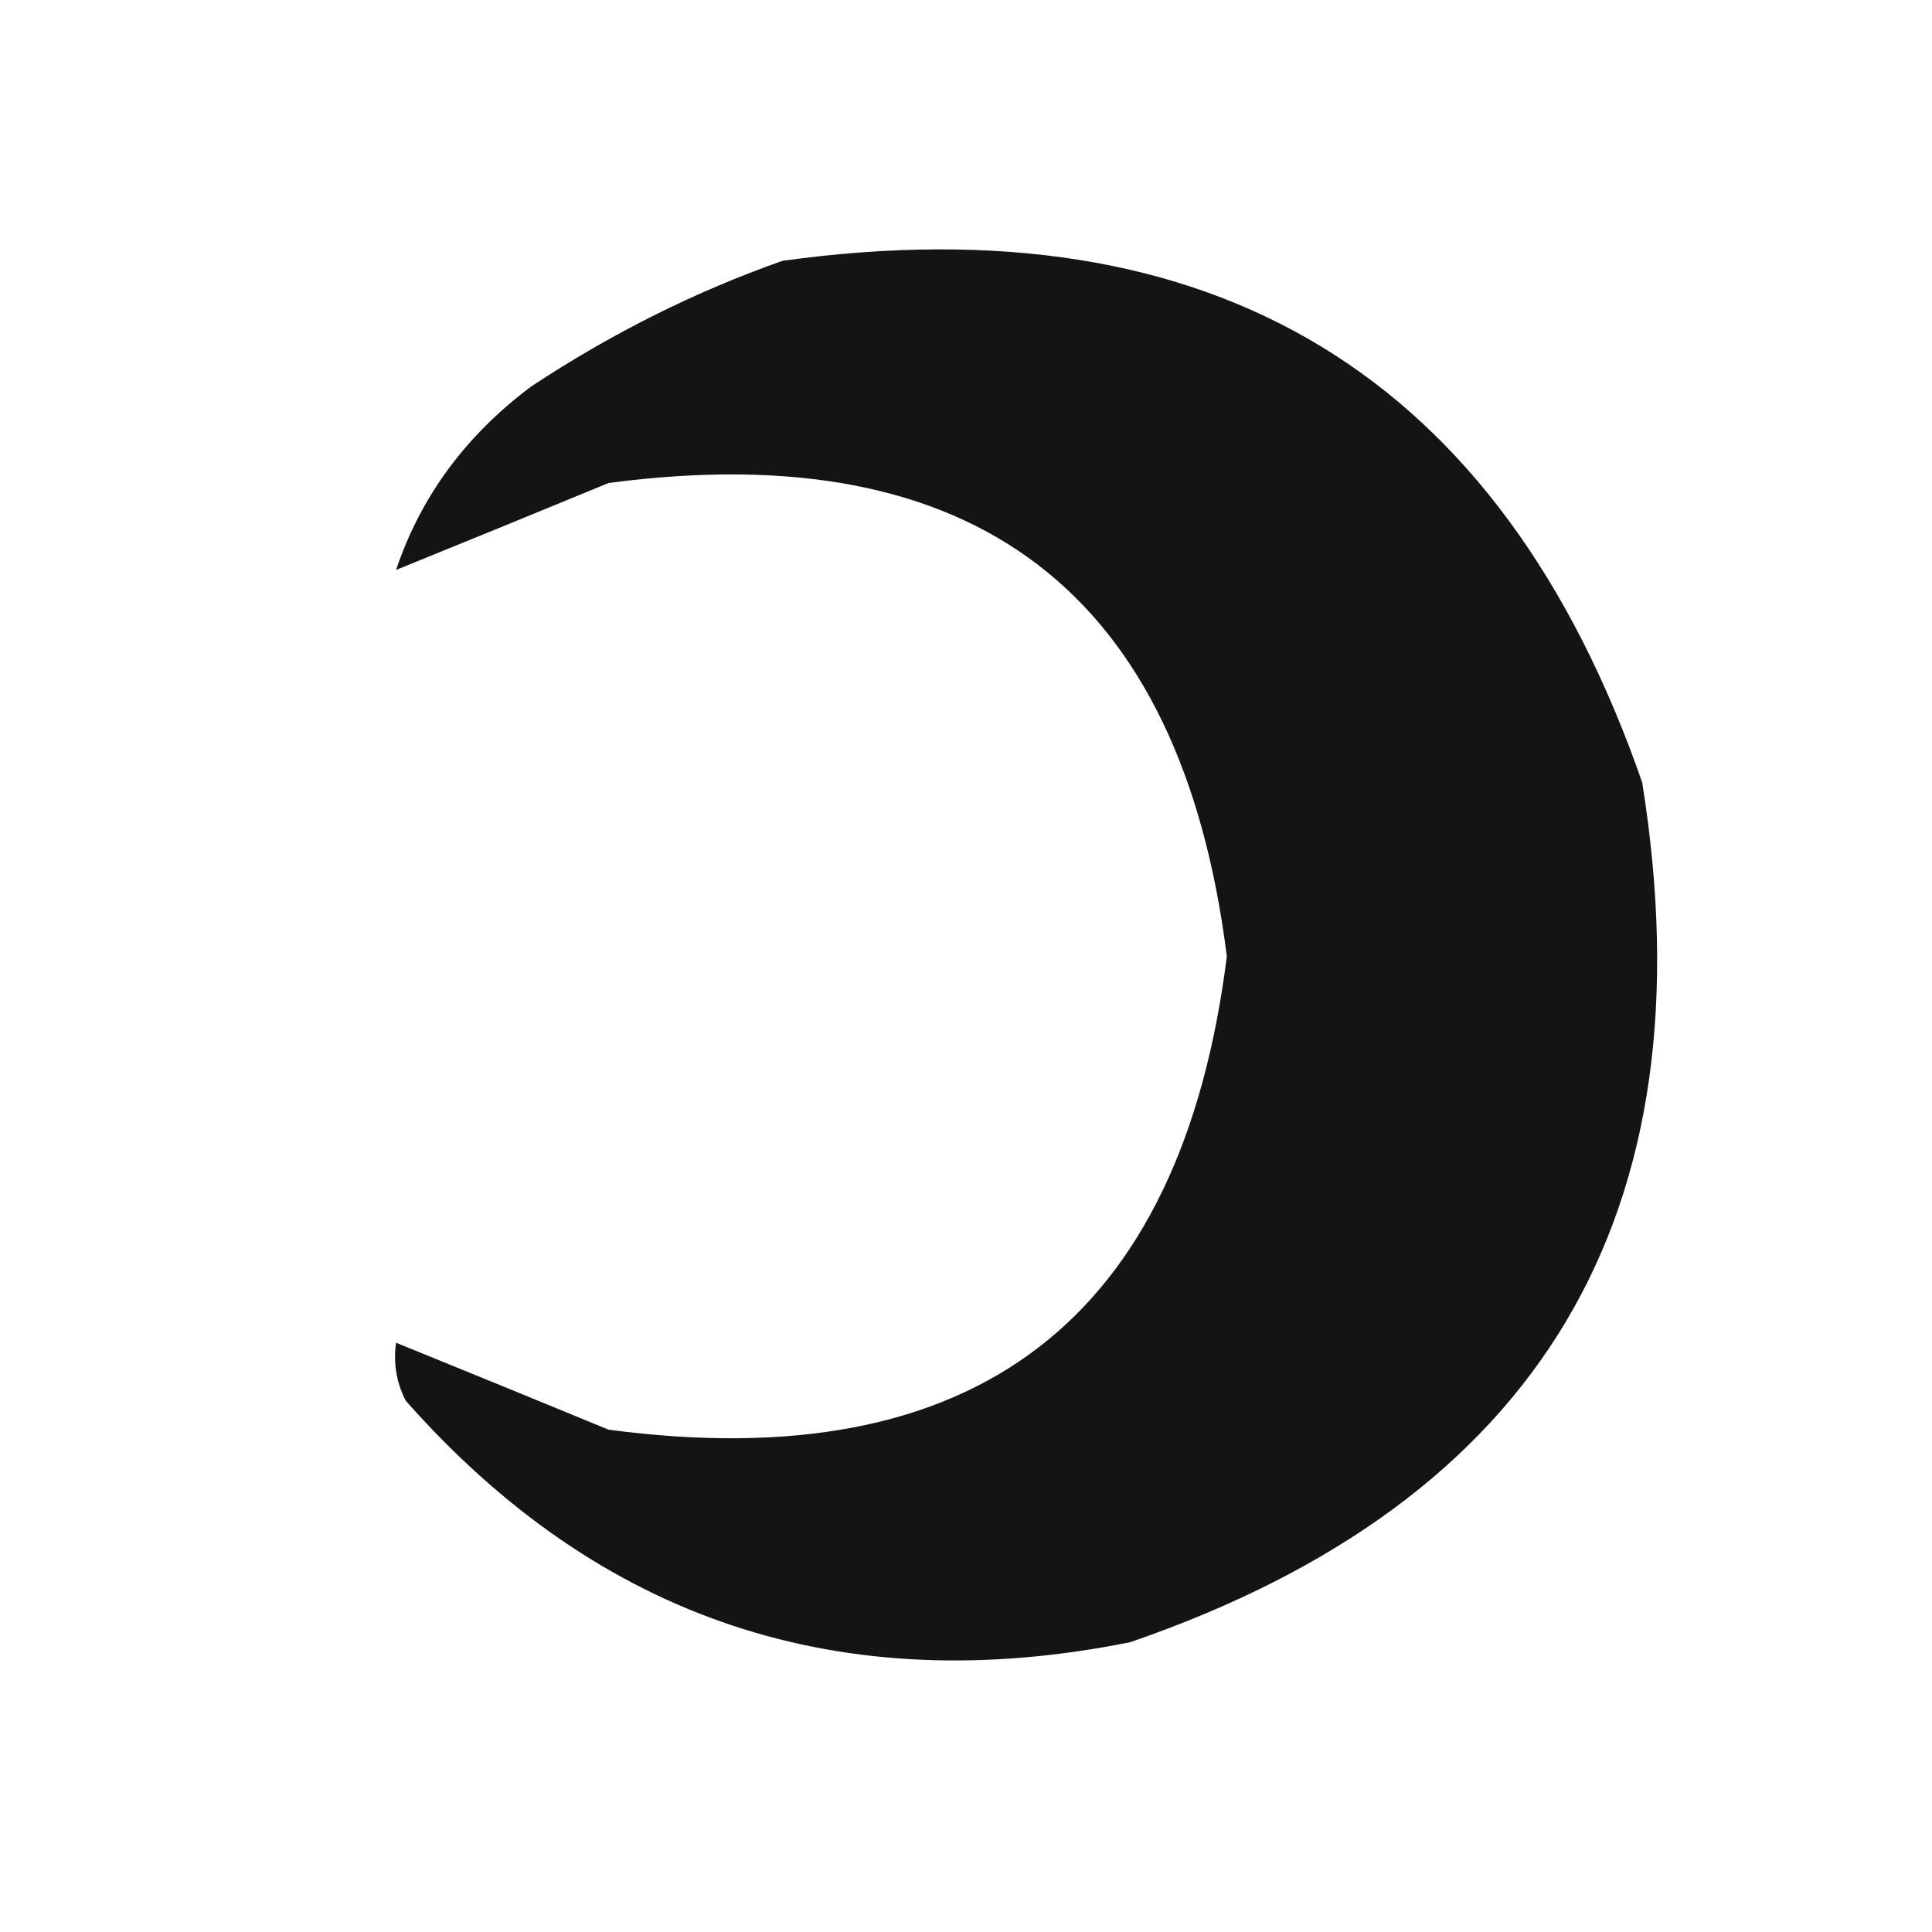 <?xml version="1.0" encoding="UTF-8"?>
<!DOCTYPE svg PUBLIC "-//W3C//DTD SVG 1.1//EN" "http://www.w3.org/Graphics/SVG/1.1/DTD/svg11.dtd">
<svg xmlns="http://www.w3.org/2000/svg" version="1.1" width="100px" height="100px" style="shape-rendering:geometricPrecision; text-rendering:geometricPrecision; image-rendering:optimizeQuality; fill-rule:evenodd; clip-rule:evenodd" xmlns:xlink="http://www.w3.org/1999/xlink">
<g><path style="opacity:0.918" fill="#000000" d="M 40.5,13.5 C 62.842,10.411 77.675,19.411 85,40.5C 88.579,62.856 79.745,77.69 58.5,85C 43.52,88.007 31.02,83.84 21,72.5C 20.517,71.552 20.351,70.552 20.5,69.5C 24.105,70.963 27.771,72.463 31.5,74C 50.472,76.516 61.139,68.349 63.5,49.5C 61.139,30.651 50.472,22.485 31.5,25C 27.771,26.537 24.105,28.037 20.5,29.5C 21.779,25.698 24.112,22.531 27.5,20C 31.647,17.26 35.98,15.093 40.5,13.5 Z"/></g>
</svg>
